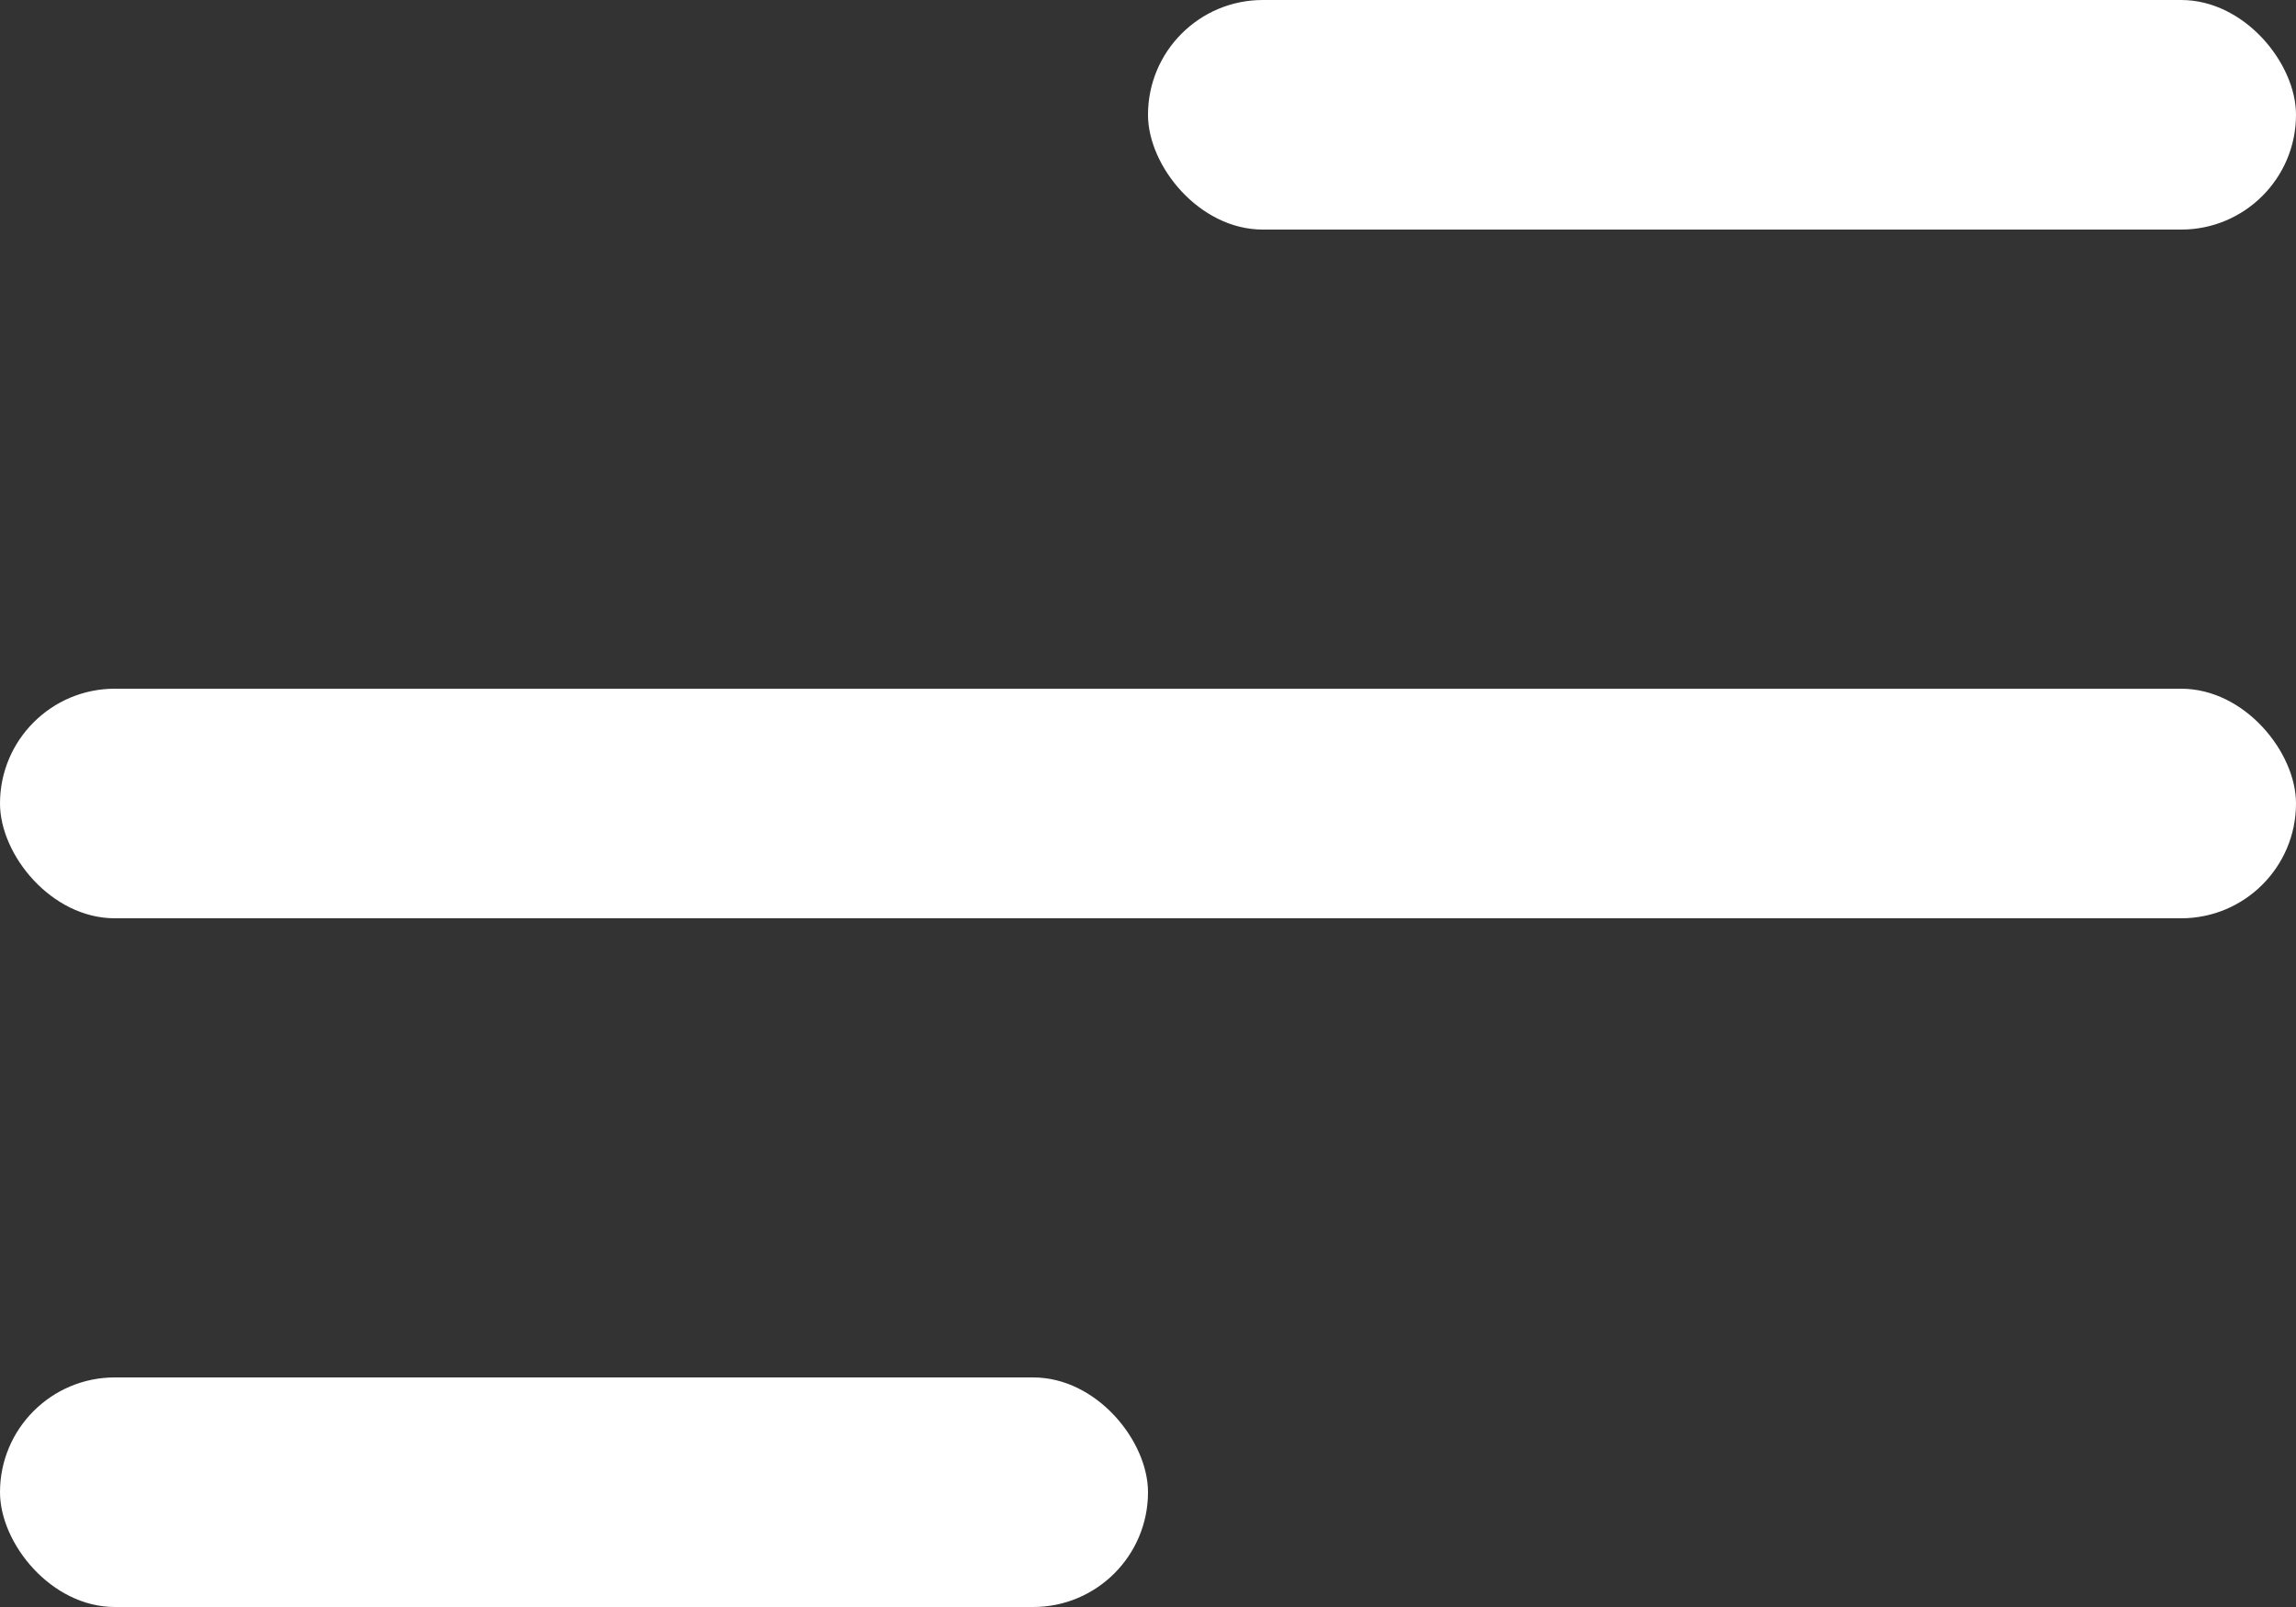 <svg width="50" height="35" viewBox="0 0 50 35" fill="none" xmlns="http://www.w3.org/2000/svg">
<rect x="0" y="0" width="50" height="35" fill="#333333" stroke="none"/>
<rect x="25" width="25" height="5" rx="2.5" fill="white"/>
<rect y="15" width="50" height="5" rx="2.5" fill="white"/>
<rect y="30" width="25" height="5" rx="2.5" fill="white"/>
</svg>
